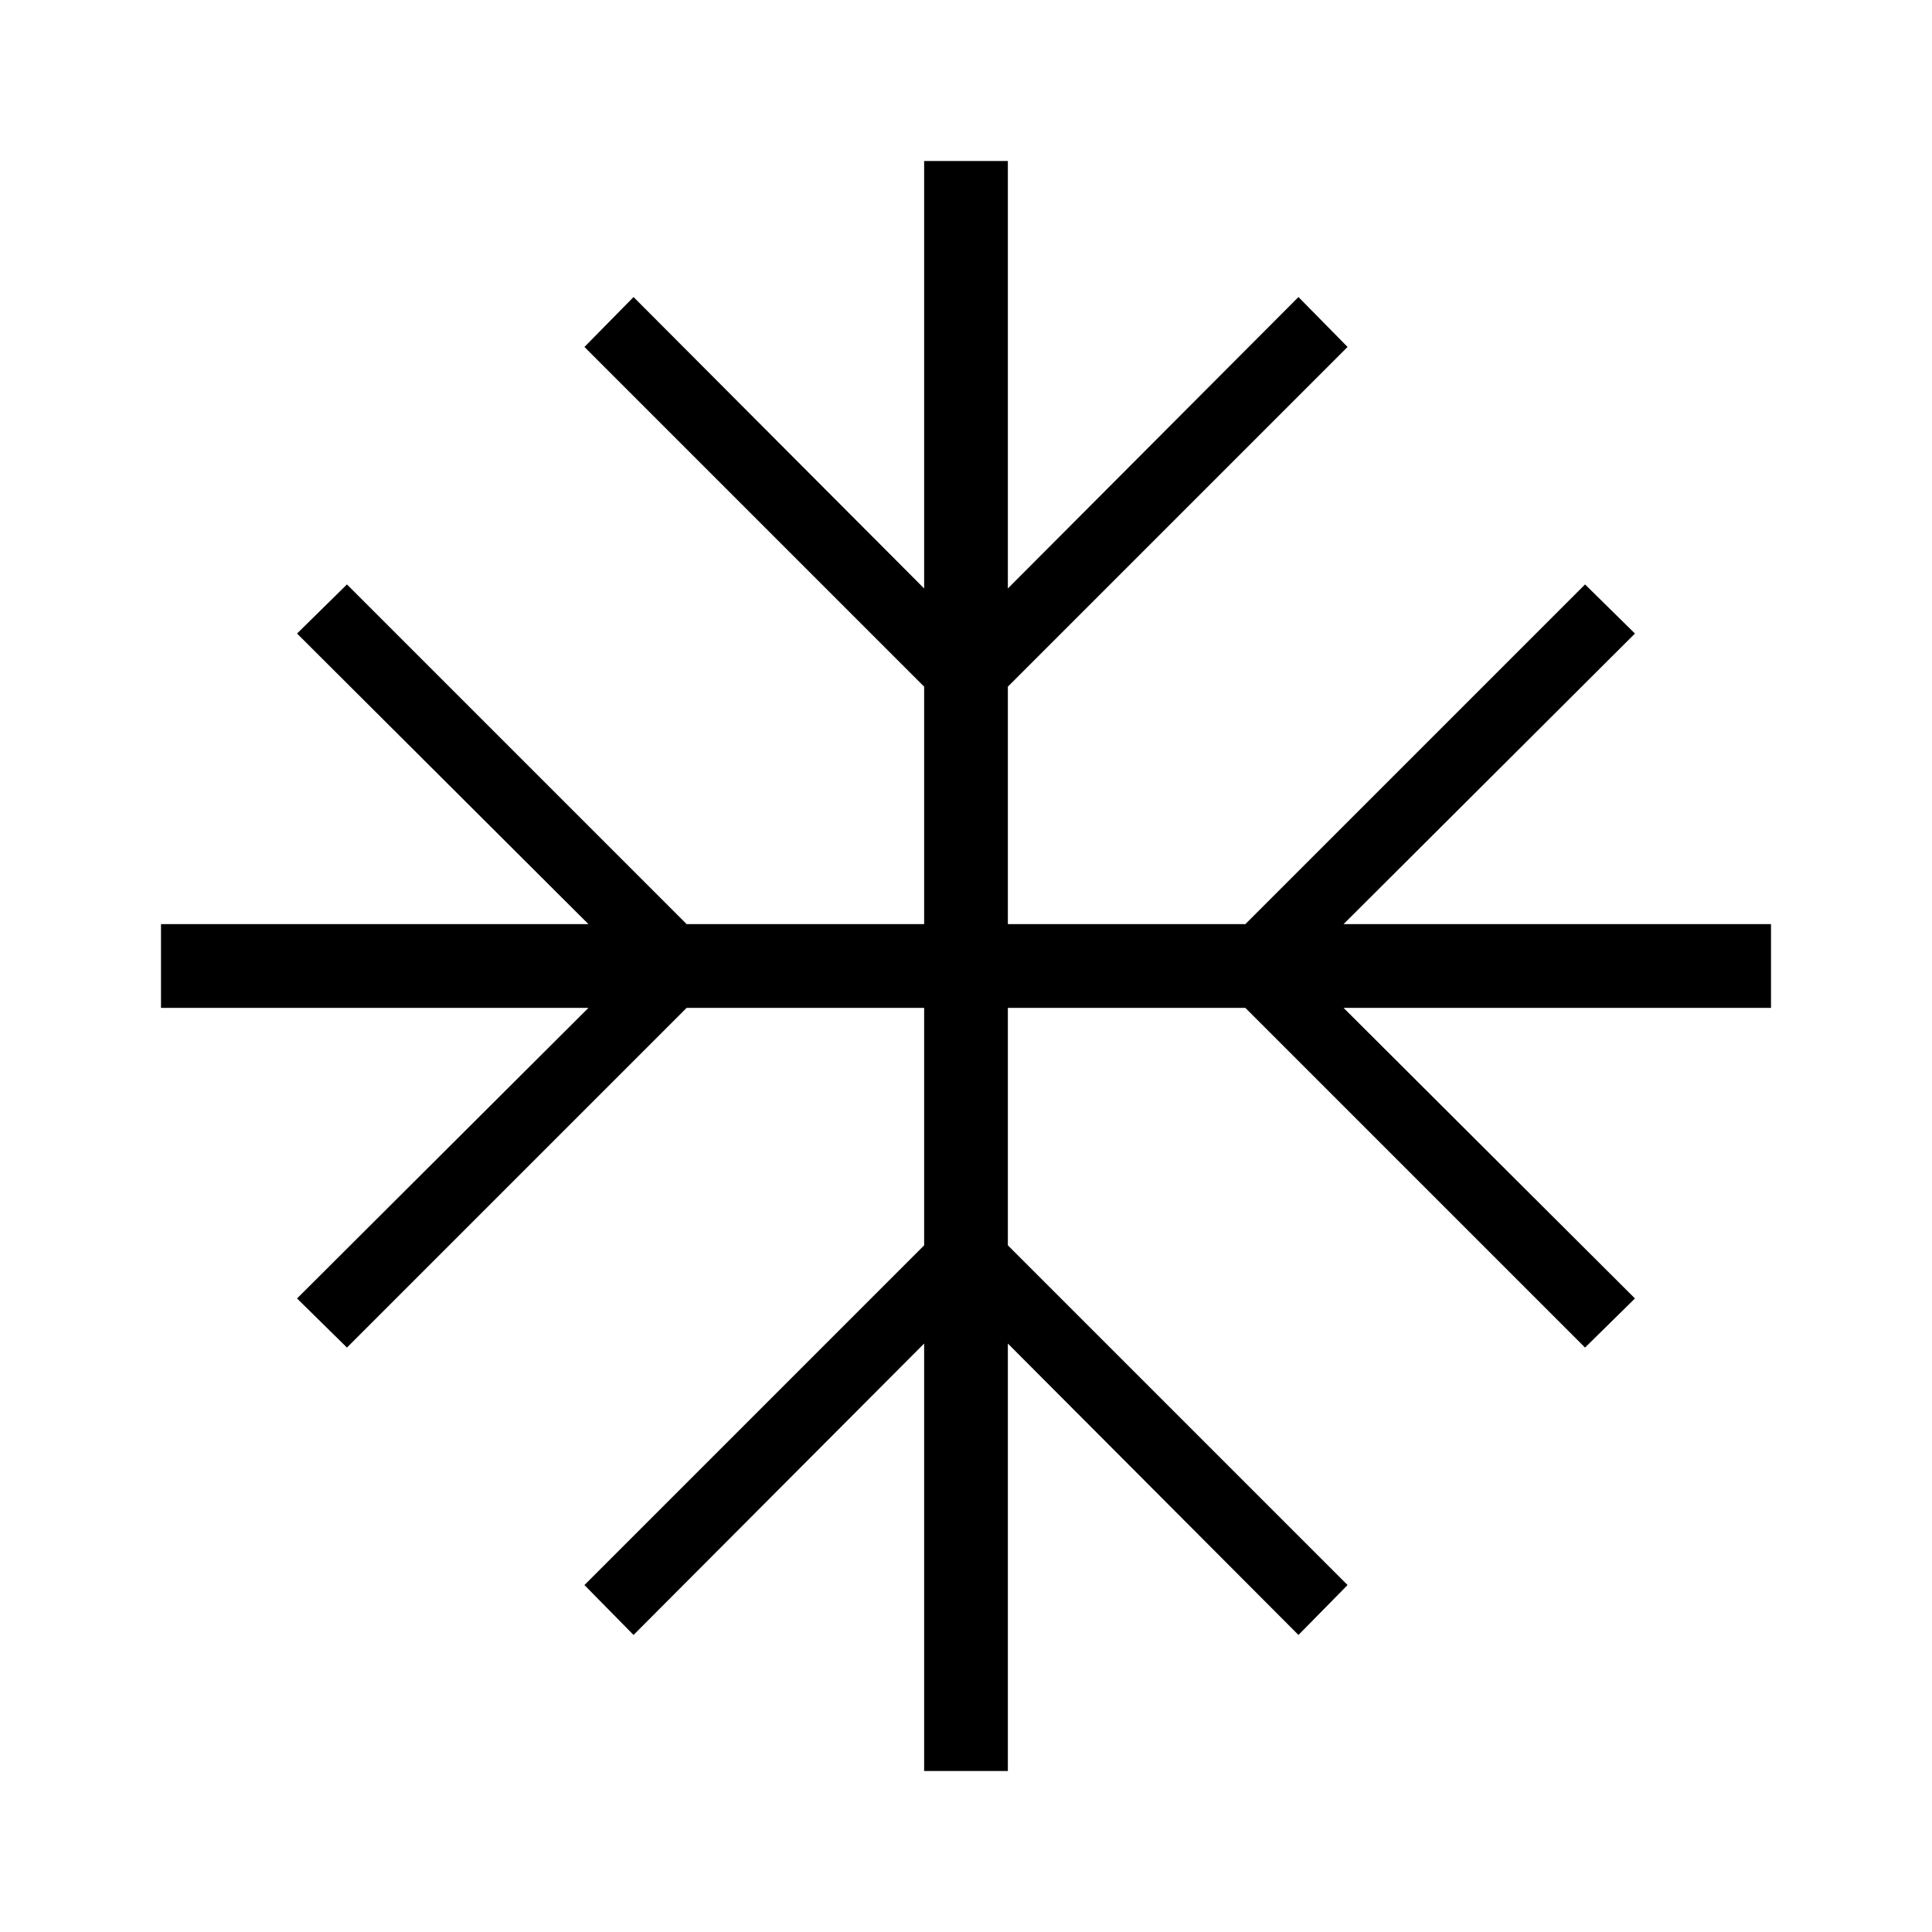 <svg id="Layer_1" data-name="Layer 1" xmlns="http://www.w3.org/2000/svg" viewBox="0 0 24 24"><title>iconoteka_snowflake__snow__ac_unit__air_conditioner_r_a</title><polygon points="22 11.48 16.69 11.48 20.31 7.87 19.69 7.26 15.47 11.48 12.52 11.48 12.52 8.53 16.74 4.31 16.13 3.69 12.52 7.31 12.52 2 11.48 2 11.48 7.31 7.87 3.69 7.26 4.31 11.48 8.53 11.48 11.48 8.53 11.48 4.31 7.26 3.69 7.87 7.31 11.48 2 11.48 2 12.52 7.31 12.52 3.69 16.13 4.31 16.74 8.53 12.52 11.48 12.52 11.48 15.47 7.26 19.69 7.87 20.31 11.48 16.69 11.48 22 12.52 22 12.52 16.69 16.13 20.31 16.74 19.69 12.52 15.47 12.52 12.52 15.47 12.52 19.69 16.74 20.31 16.13 16.69 12.52 22 12.52 22 11.48"/></svg>
